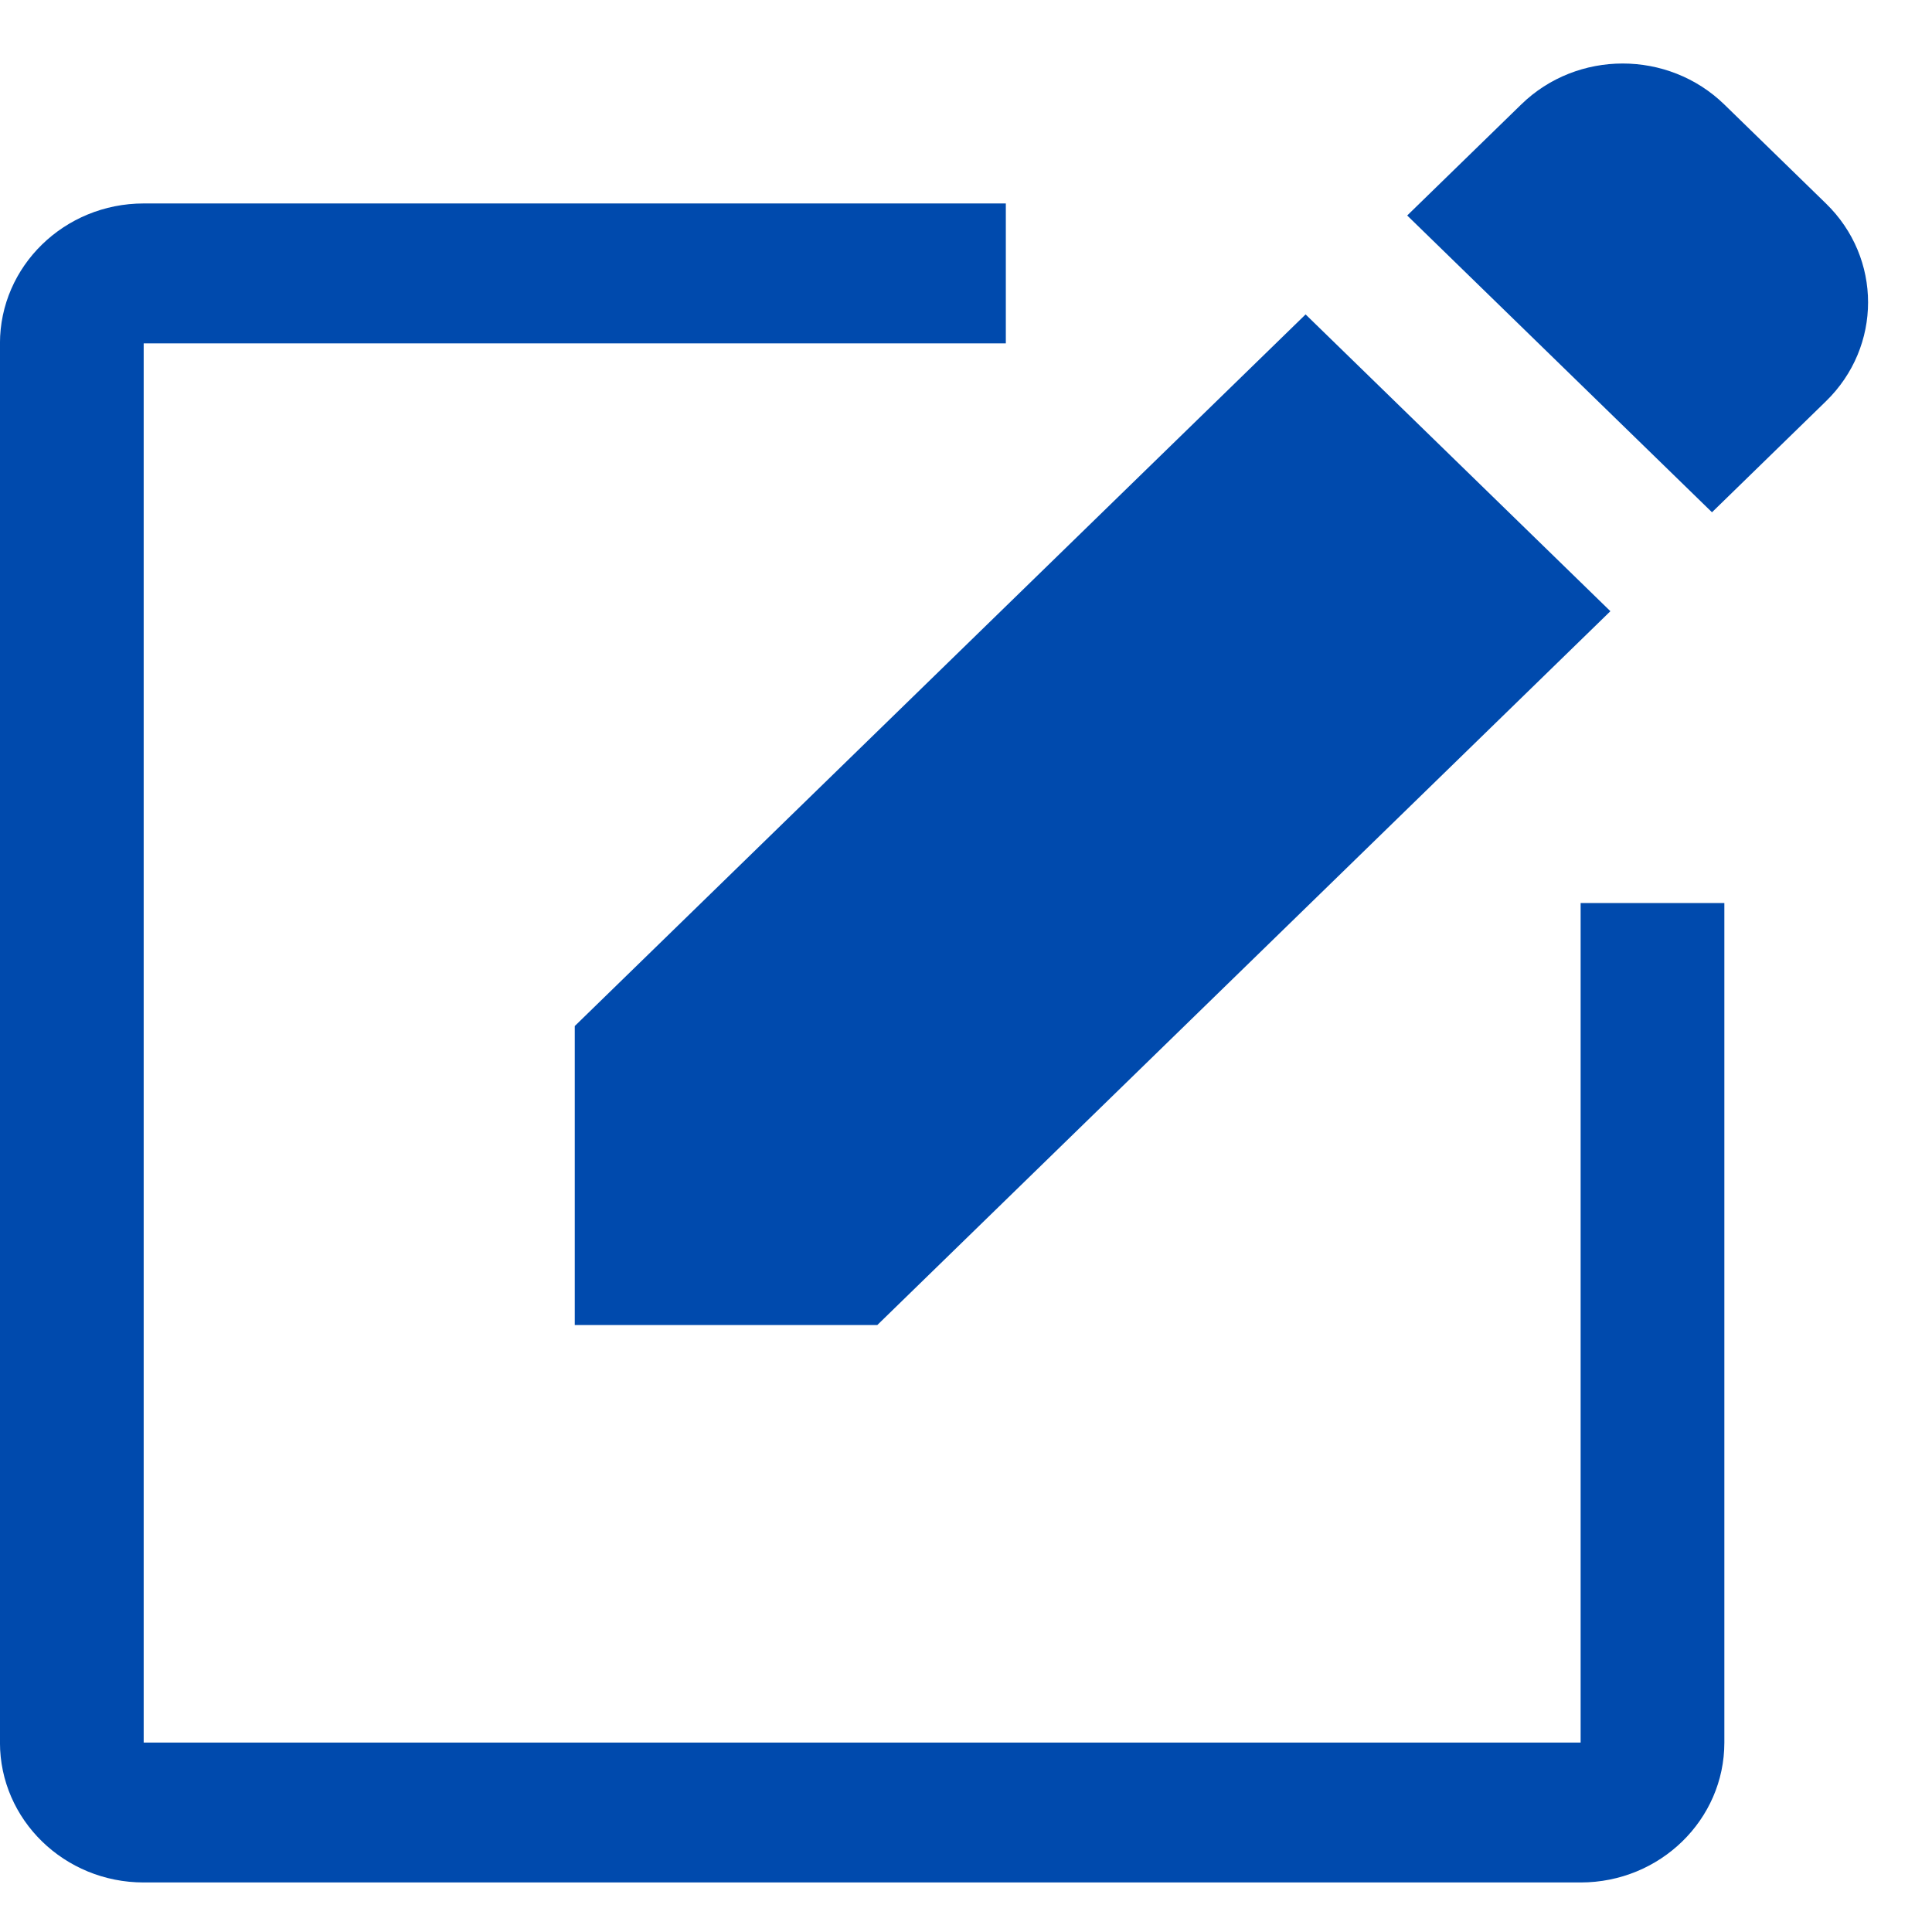 <svg width="39" height="39" xmlns="http://www.w3.org/2000/svg" xmlns:xlink="http://www.w3.org/1999/xlink" overflow="hidden"><defs><clipPath id="clip0"><rect x="337" y="538" width="39" height="39"/></clipPath><clipPath id="clip1"><rect x="337" y="539" width="38" height="37"/></clipPath><clipPath id="clip2"><rect x="337" y="539" width="38" height="37"/></clipPath><clipPath id="clip3"><rect x="337" y="539" width="38" height="37"/></clipPath></defs><g clip-path="url(#clip0)" transform="translate(-337 -538)"><g clip-path="url(#clip1)"><g clip-path="url(#clip2)"><g clip-path="url(#clip3)"><path d="M33.893 39.542 5.649 39.542 5.649 11.298 22.595 11.298 22.595 8.473 5.649 8.473C4.09 8.473 2.824 9.739 2.824 11.298L2.824 39.542C2.824 41.101 4.09 42.366 5.649 42.366L33.893 42.366C35.452 42.366 36.718 41.101 36.718 39.542L36.718 22.595 33.893 22.595 33.893 39.542Z" fill="#004AAD" transform="matrix(1.027 0 0 1 334.099 533.634)"/><path d="M14.122 31.114 20.068 31.114 34.478 16.704 28.487 10.713 14.122 25.078Z" fill="#004AAD" transform="matrix(1.027 0 0 1 334.099 533.634)"/><path d="M38.714 8.473 36.718 6.476C35.613 5.372 33.825 5.372 32.724 6.476L30.484 8.716 36.475 14.707 38.714 12.467C39.819 11.363 39.819 9.575 38.714 8.473Z" fill="#004AAD" transform="matrix(1.027 0 0 1 334.099 533.634)"/></g></g></g></g></svg>